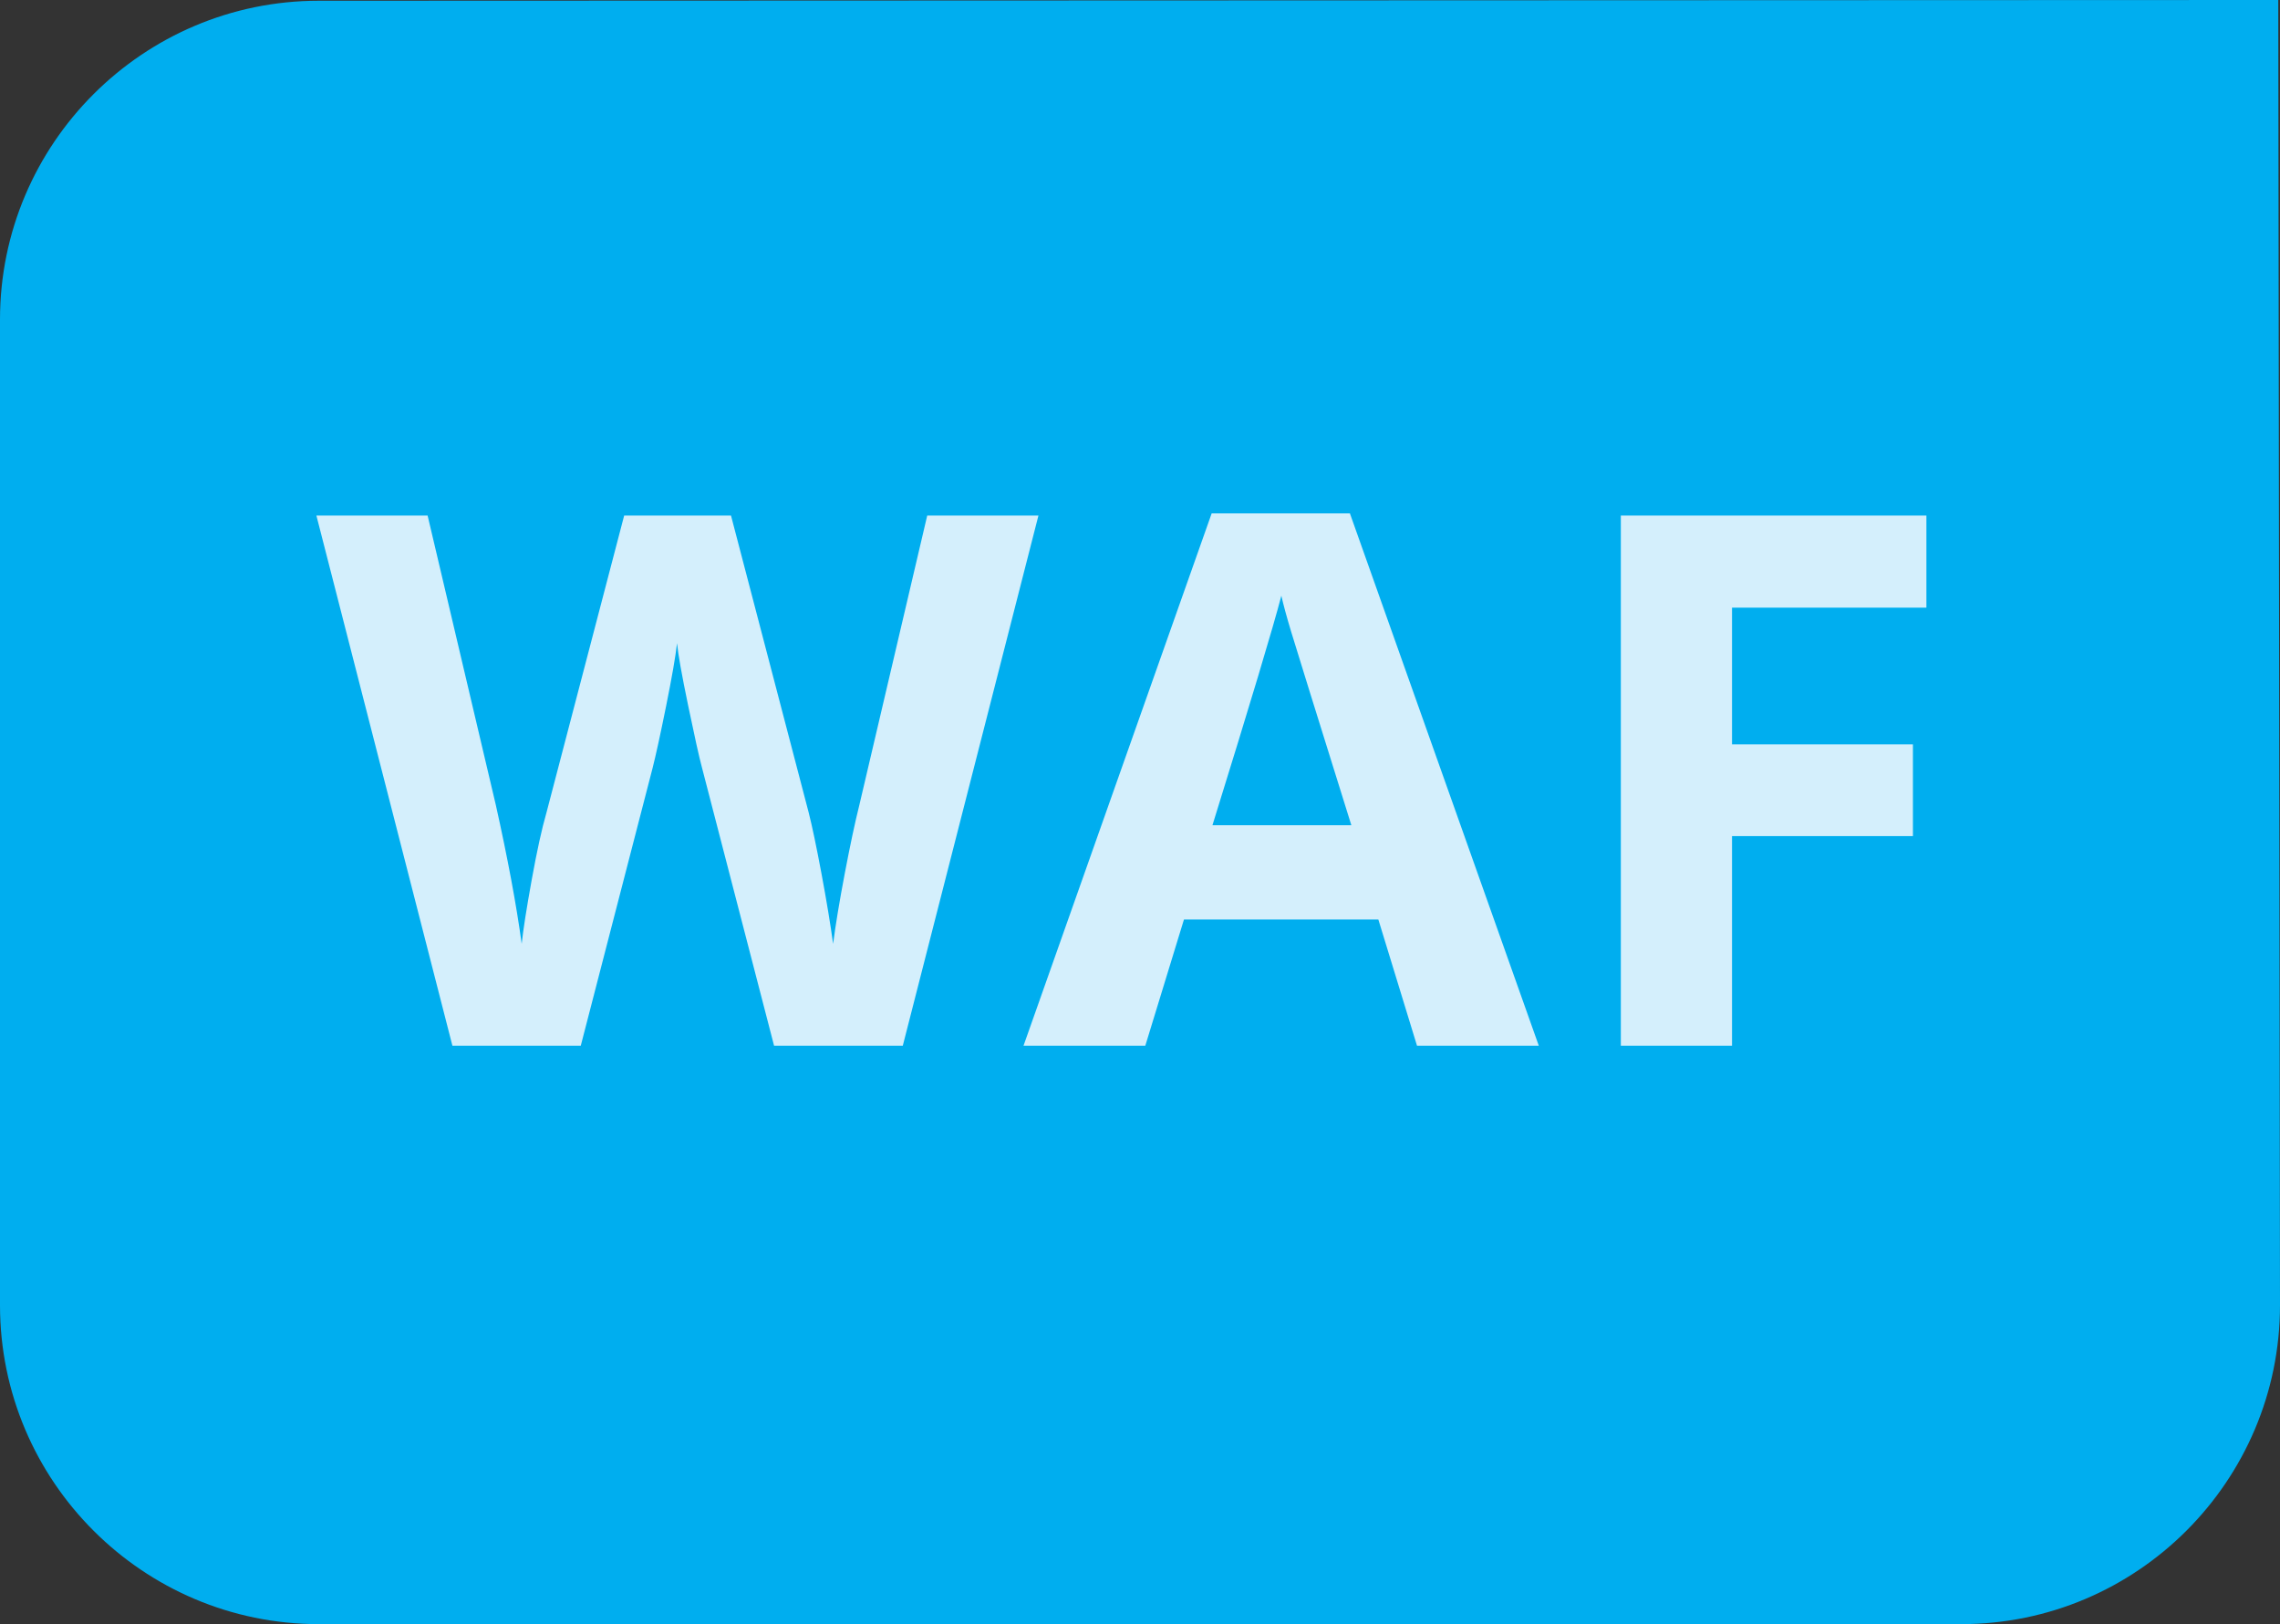 <svg xmlns="http://www.w3.org/2000/svg" viewBox="0 0 79.808 56.86" enable-background="new 0 0 79.808 56.86"><rect x="0" y="0" width="79.808" height="56.86" fill="#333333" stroke="none"/><path fill="#00AEEF" d="M11.159 56.86c-6.153 0-11.159-5.007-11.159-11.164v-34.51c0-6.153 5.006-11.16 11.159-11.16l68.588-.026.061 45.692c0 6.16-5.006 11.168-11.16 11.168h-57.489zm-7.88-45.232c0-4.801 3.941-8.691 8.802-8.691l64.391-.024.057 41.703c0 4.805-3.939 8.695-8.802 8.695h-55.646c-4.861 0-8.802-3.891-8.802-8.695v-32.988z"/><path d="M31.601 36.609h-4.506l-2.527-9.75c-.094-.347-.253-1.064-.479-2.152-.226-1.087-.355-1.817-.39-2.189-.051.457-.179 1.191-.383 2.203-.204 1.011-.362 1.732-.472 2.164l-2.515 9.725h-4.493l-4.761-18.561h3.893l2.387 10.131c.417 1.87.719 3.491.906 4.862.051-.482.168-1.229.351-2.241.183-1.011.355-1.796.517-2.354l2.719-10.397h3.74l2.719 10.397c.119.466.268 1.177.447 2.133s.314 1.777.408 2.463c.085-.66.221-1.483.409-2.47.187-.985.357-1.783.51-2.393l2.375-10.131h3.893l-4.748 18.56zm17.999 0l-1.353-4.418h-6.804l-1.353 4.418h-4.263l6.586-18.637h4.838l6.612 18.637h-4.263zm-2.298-7.718c-1.25-4.003-1.955-6.268-2.112-6.792-.158-.524-.27-.939-.338-1.244-.281 1.083-1.085 3.762-2.412 8.036h4.862zm13.326 7.718h-3.893v-18.56h10.696v3.225h-6.804v4.786h6.332v3.212h-6.332v7.337z" fill="#D4EFFC"/></svg>